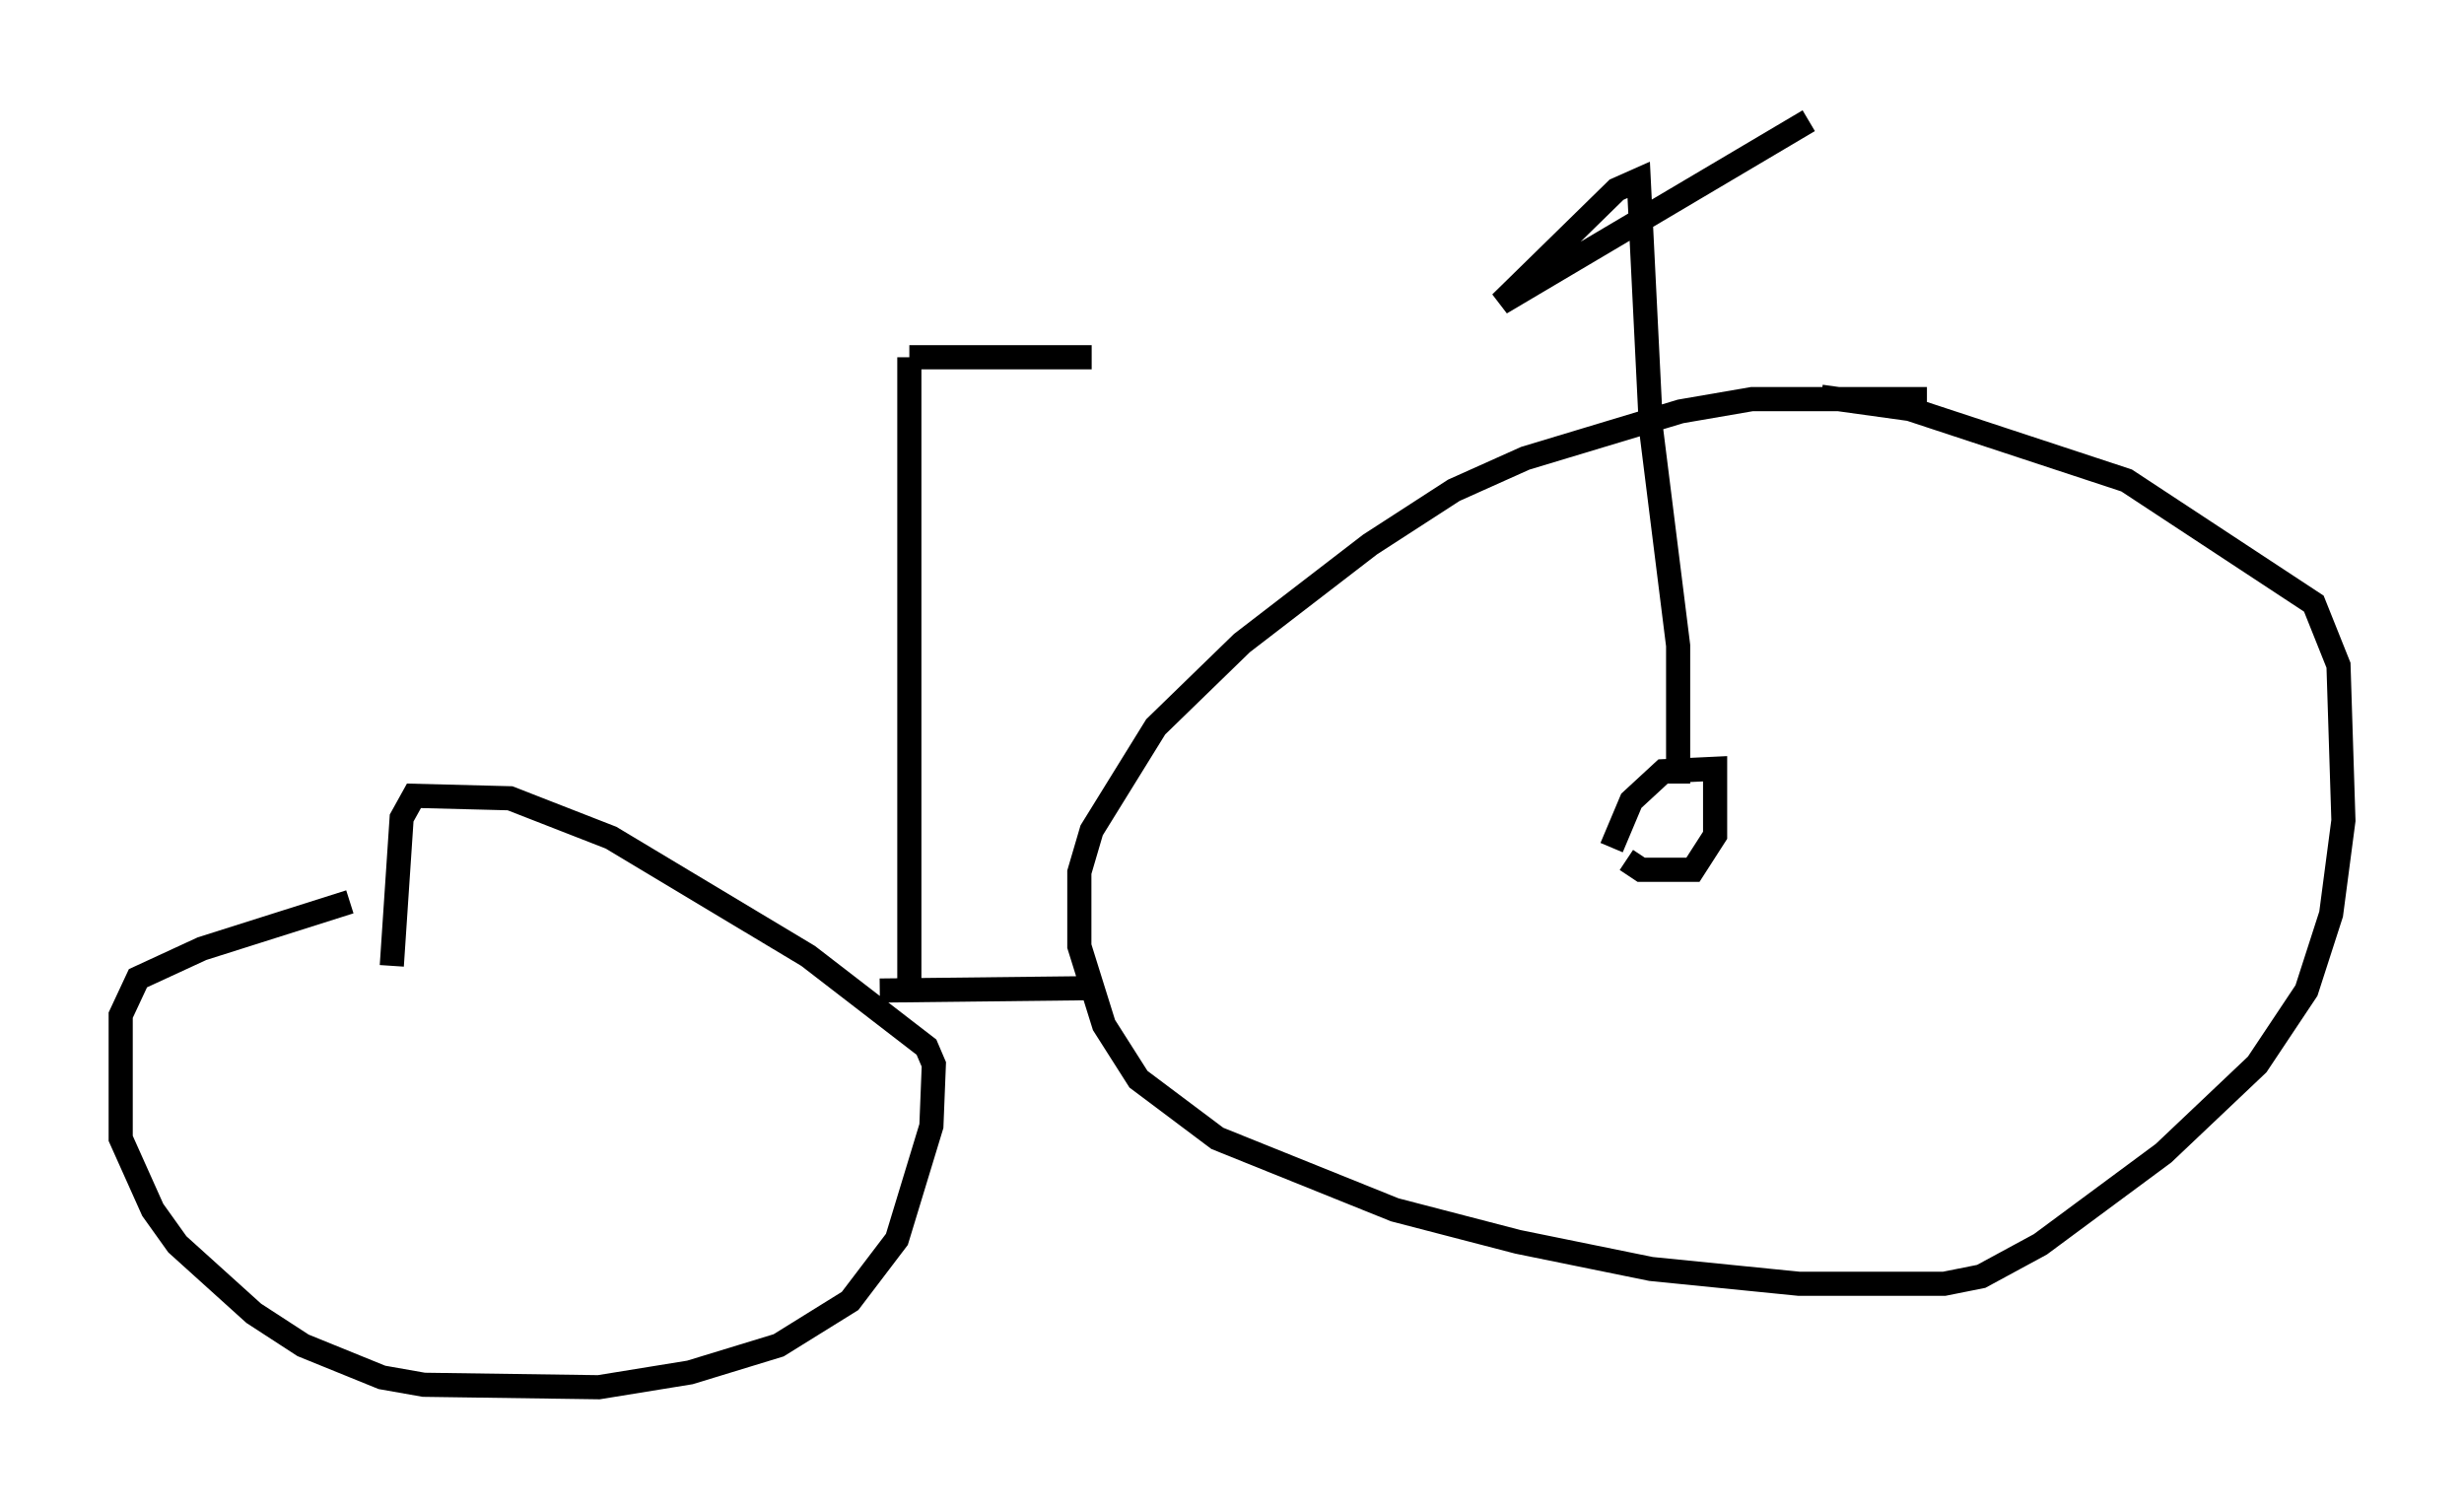 <?xml version="1.0" encoding="utf-8" ?>
<svg baseProfile="full" height="62.471" version="1.1" width="102.08" xmlns="http://www.w3.org/2000/svg" xmlns:ev="http://www.w3.org/2001/xml-events" xmlns:xlink="http://www.w3.org/1999/xlink"><defs /><rect fill="white" height="62.471" width="102.08" x="0" y="0" /><path d="M22.252, 36.646 m-7.758, 0.715 l-6.125, 1.94 -2.654, 1.225 l-0.715, 1.531 0.0, 5.104 l1.327, 2.96 1.021, 1.429 l3.165, 2.858 2.042, 1.327 l3.267, 1.327 1.735, 0.306 l7.248, 0.102 3.777, -0.613 l3.675, -1.123 2.96, -1.838 l1.94, -2.552 1.429, -4.696 l0.102, -2.552 -0.306, -0.715 l-4.9, -3.777 -8.167, -4.9 l-4.185, -1.633 -3.981, -0.102 l-0.51, 0.919 -0.408, 6.125 m63.599, -23.479 l-7.248, 0.0 -2.96, 0.51 l-6.431, 1.94 -2.96, 1.327 l-3.471, 2.246 -5.308, 4.083 l-3.573, 3.471 -2.654, 4.288 l-0.51, 1.735 0.0, 3.063 l1.021, 3.267 1.429, 2.246 l3.267, 2.45 7.35, 2.96 l5.104, 1.327 5.513, 1.123 l6.125, 0.613 6.023, 0.0 l1.531, -0.306 2.45, -1.327 l5.104, -3.777 3.879, -3.675 l2.042, -3.063 1.021, -3.165 l0.51, -3.879 -0.204, -6.431 l-1.021, -2.552 -7.758, -5.104 l-8.983, -2.96 -3.675, -0.51 m-30.013, 24.5 l-8.983, 0.102 m1.225, 0.102 l0.0, -26.338 m0.0, 0.0 l7.554, 0.0 m22.152, 20.825 l0.613, 0.408 2.144, 0.0 l0.919, -1.429 0.0, -2.756 l-2.144, 0.102 -1.327, 1.225 l-0.817, 1.94 m2.756, -2.654 l0.0, -5.717 -1.123, -8.983 l-0.51, -10.311 -0.919, 0.408 l-4.798, 4.696 12.761, -7.554 " fill="none" stroke="black" stroke-width="1" /></svg>